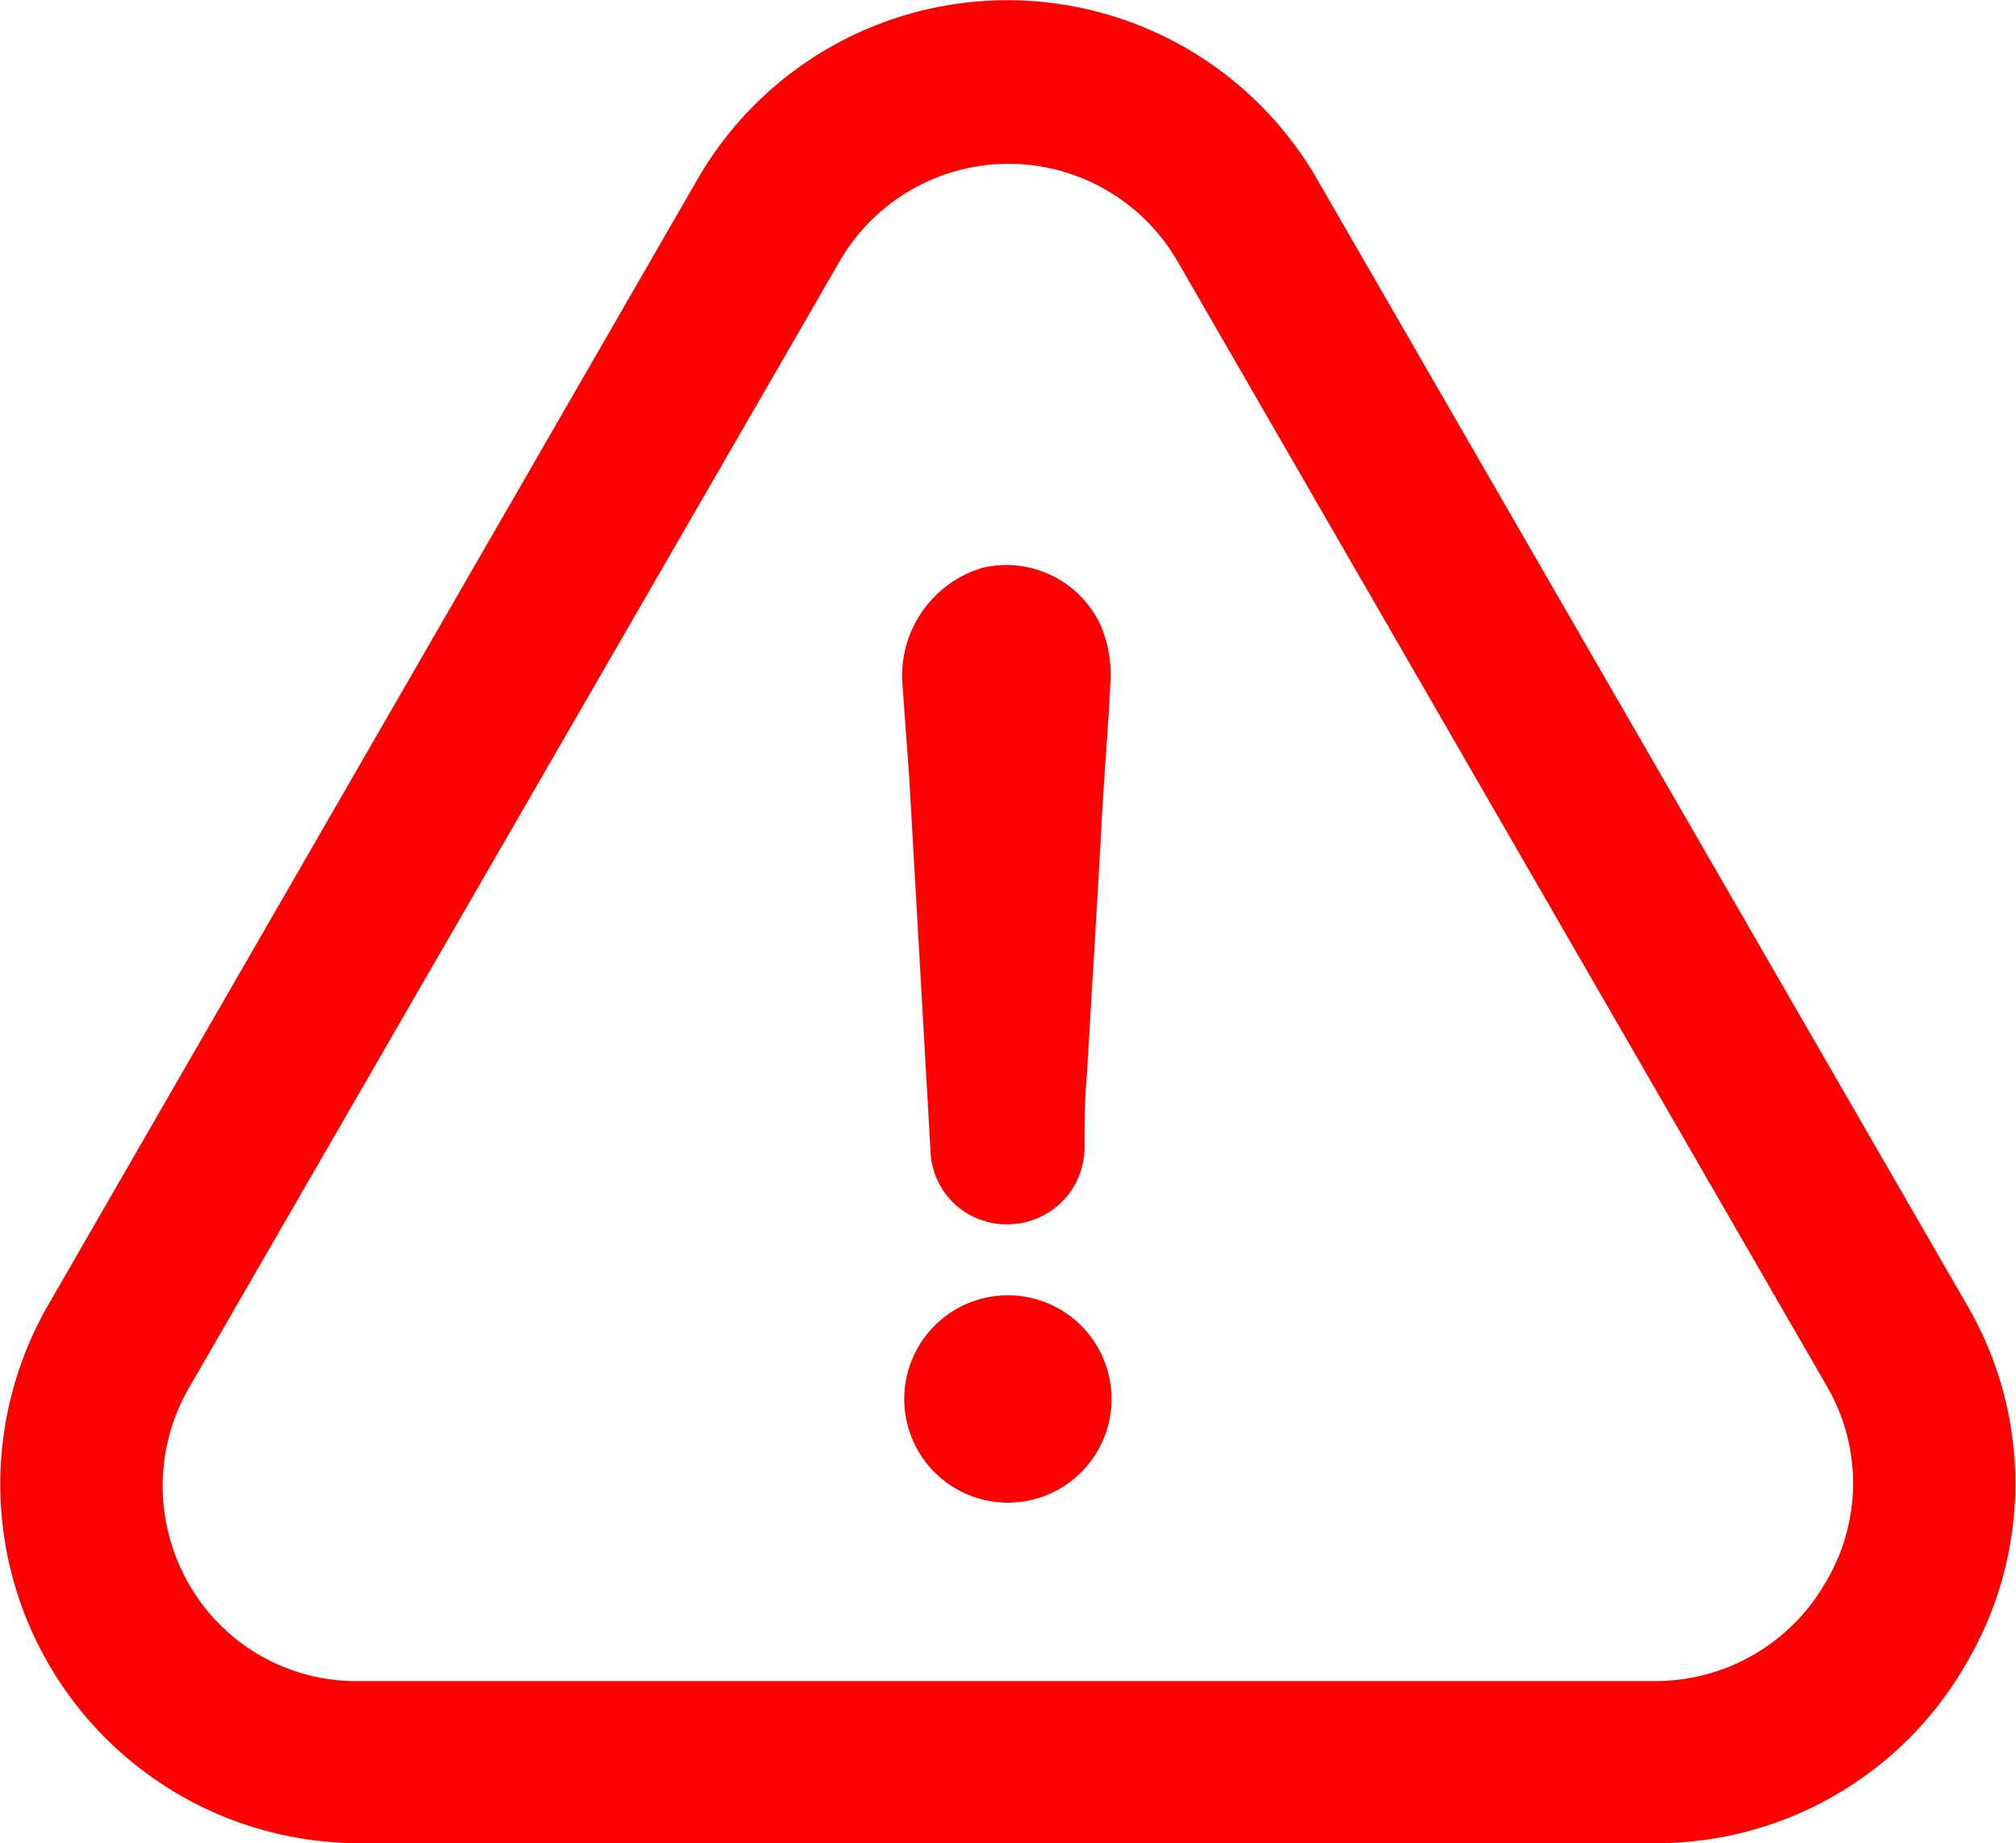 <svg xmlns="http://www.w3.org/2000/svg" width="10.475" height="9.575" viewBox="0 0 10.475 9.575"><g fill="red"><path d="M5.237 6.729a.538.538 0 0 0 0 1.077.538.538 0 0 0 0-1.077z"/><path d="M10.219 8.637a1.838 1.838 0 0 0 0-1.86L6.847.937a1.858 1.858 0 0 0-3.226 0L.25 6.78a1.865 1.865 0 0 0 1.615 2.795H8.6a1.854 1.854 0 0 0 1.619-.938zm-.732-.419a1.018 1.018 0 0 1-.889.515H1.863a1 1 0 0 1-.879-.5 1.019 1.019 0 0 1 0-1.027L4.36 1.362a1.014 1.014 0 0 1 1.761 0l3.374 5.844a1 1 0 0 1-.008 1.012z"/><path d="M5.104 2.95a.585.585 0 0 0-.416.588l.037.512.11 1.931a.394.394 0 0 0 .4.379.4.4 0 0 0 .4-.392c0-.133 0-.256.013-.392.024-.416.05-.831.073-1.247.013-.269.037-.538.05-.807a.665.665 0 0 0-.05-.269.54.54 0 0 0-.617-.303z"/></g></svg>